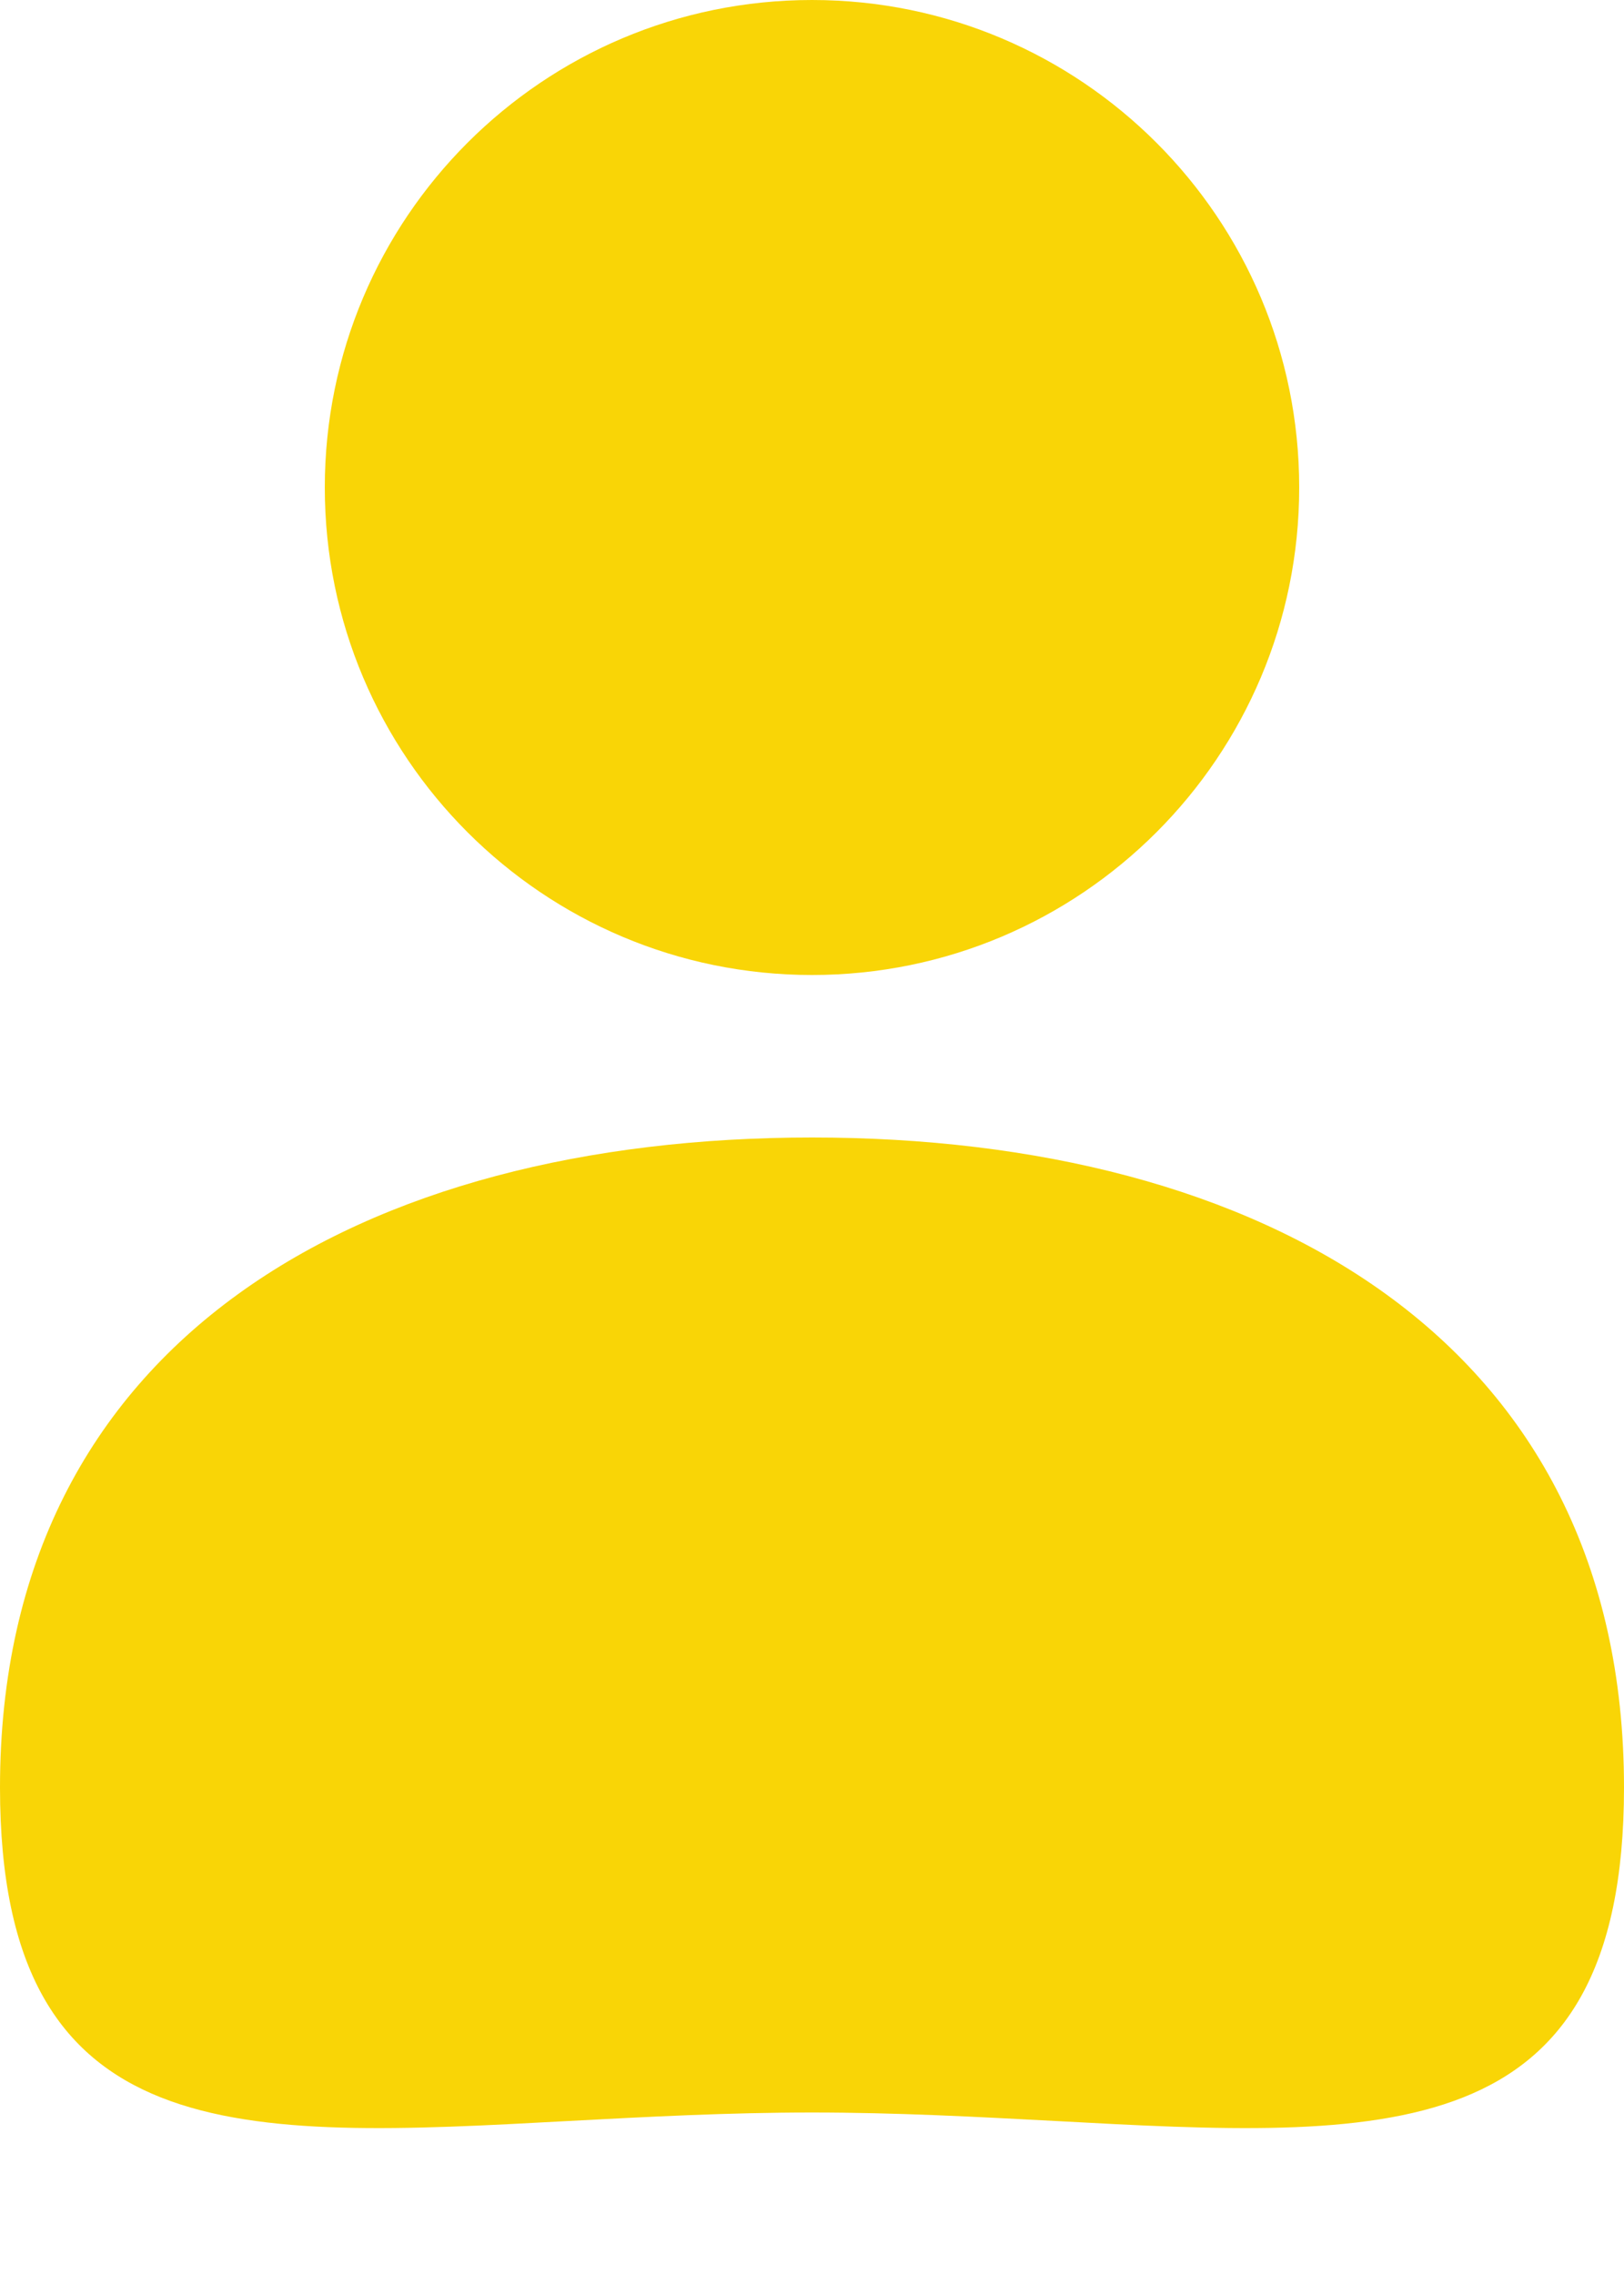 <svg width="10" height="14" viewBox="0 0 10 14" fill="none" xmlns="http://www.w3.org/2000/svg">
<path fill-rule="evenodd" clip-rule="evenodd" d="M2 3C2 4.657 3.343 6 5 6C6.657 6 8 4.657 8 3C8 1.343 6.657 0 5 0C3.343 0 2 1.343 2 3ZM3.507 13.052C3.978 13.027 4.48 13 5 13C5.52 13 6.022 13.027 6.493 13.052C8.525 13.162 10 13.241 10 11C10 8.239 7.761 7 5 7C2.239 7 0 8.239 0 11C0 13.241 1.475 13.162 3.507 13.052Z" fill="#F9D506"/>
</svg>
